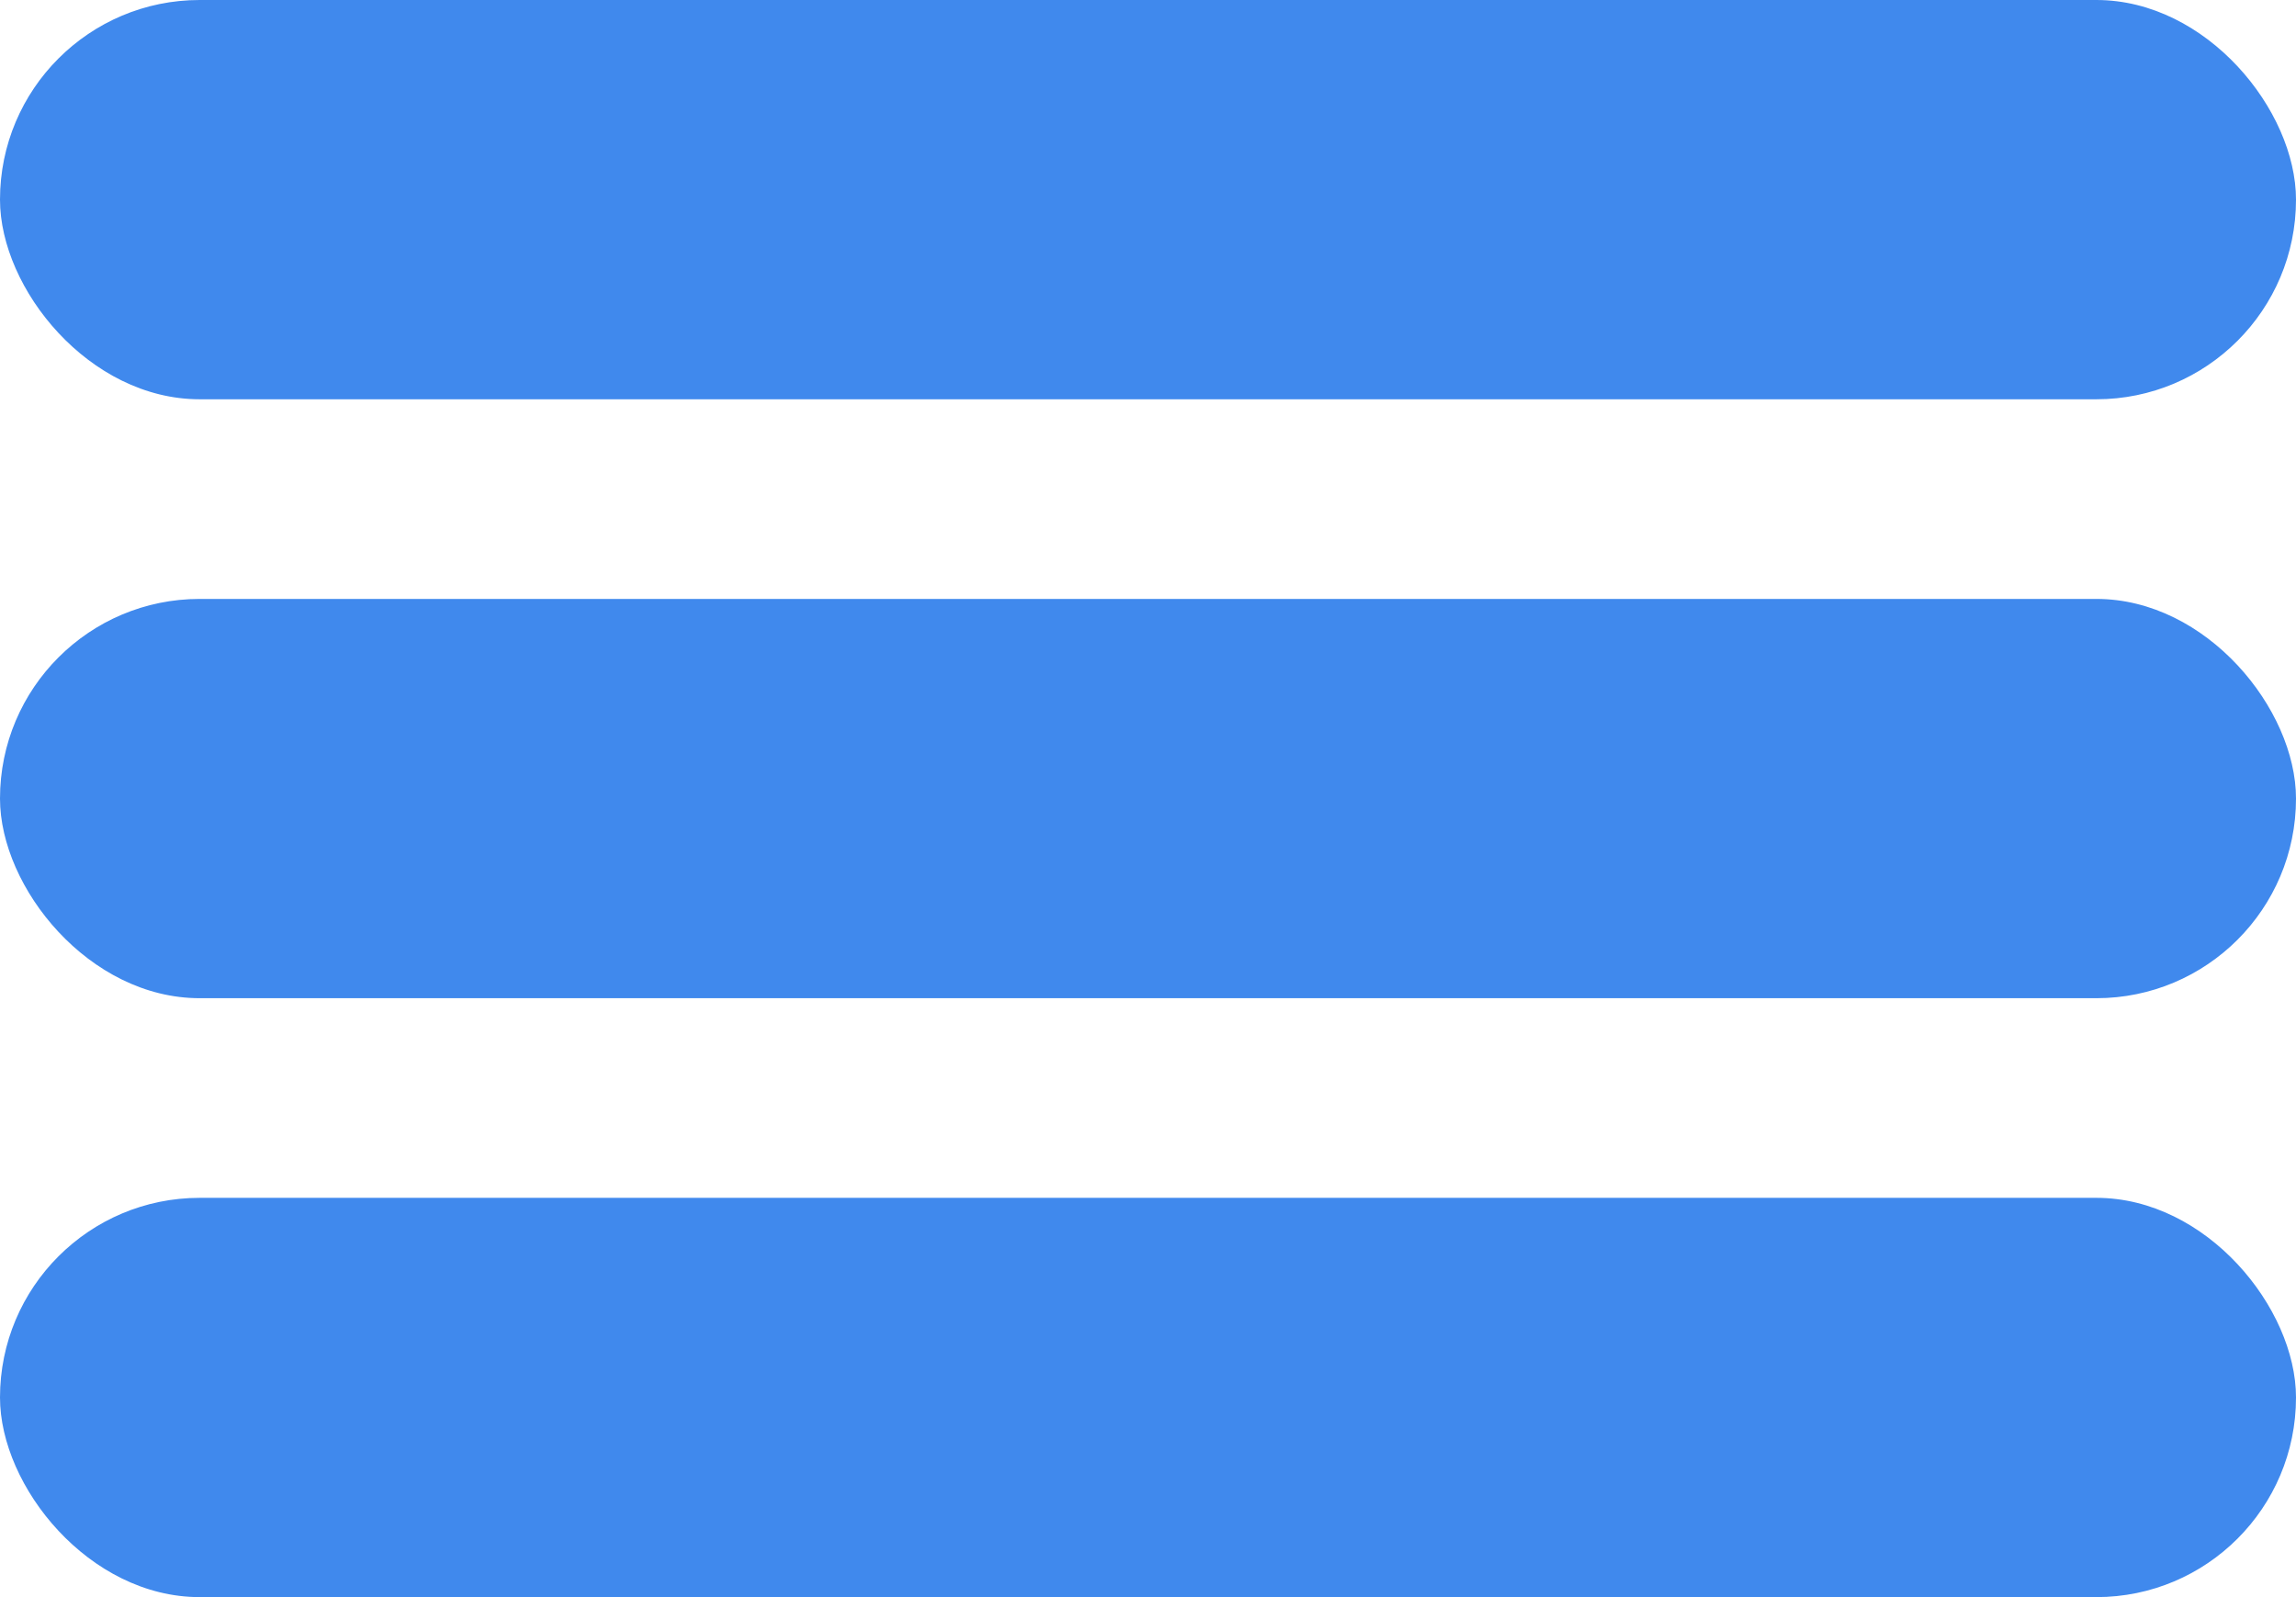 <svg width="23" height="16" viewBox="0 0 23 16" fill="none" xmlns="http://www.w3.org/2000/svg">
<rect width="23" height="4" rx="2" fill="#4089ED"/>
<rect y="6" width="23" height="4" rx="2" fill="#4089ED"/>
<rect y="12" width="23" height="4" rx="2" fill="#4089ED"/>
</svg>
